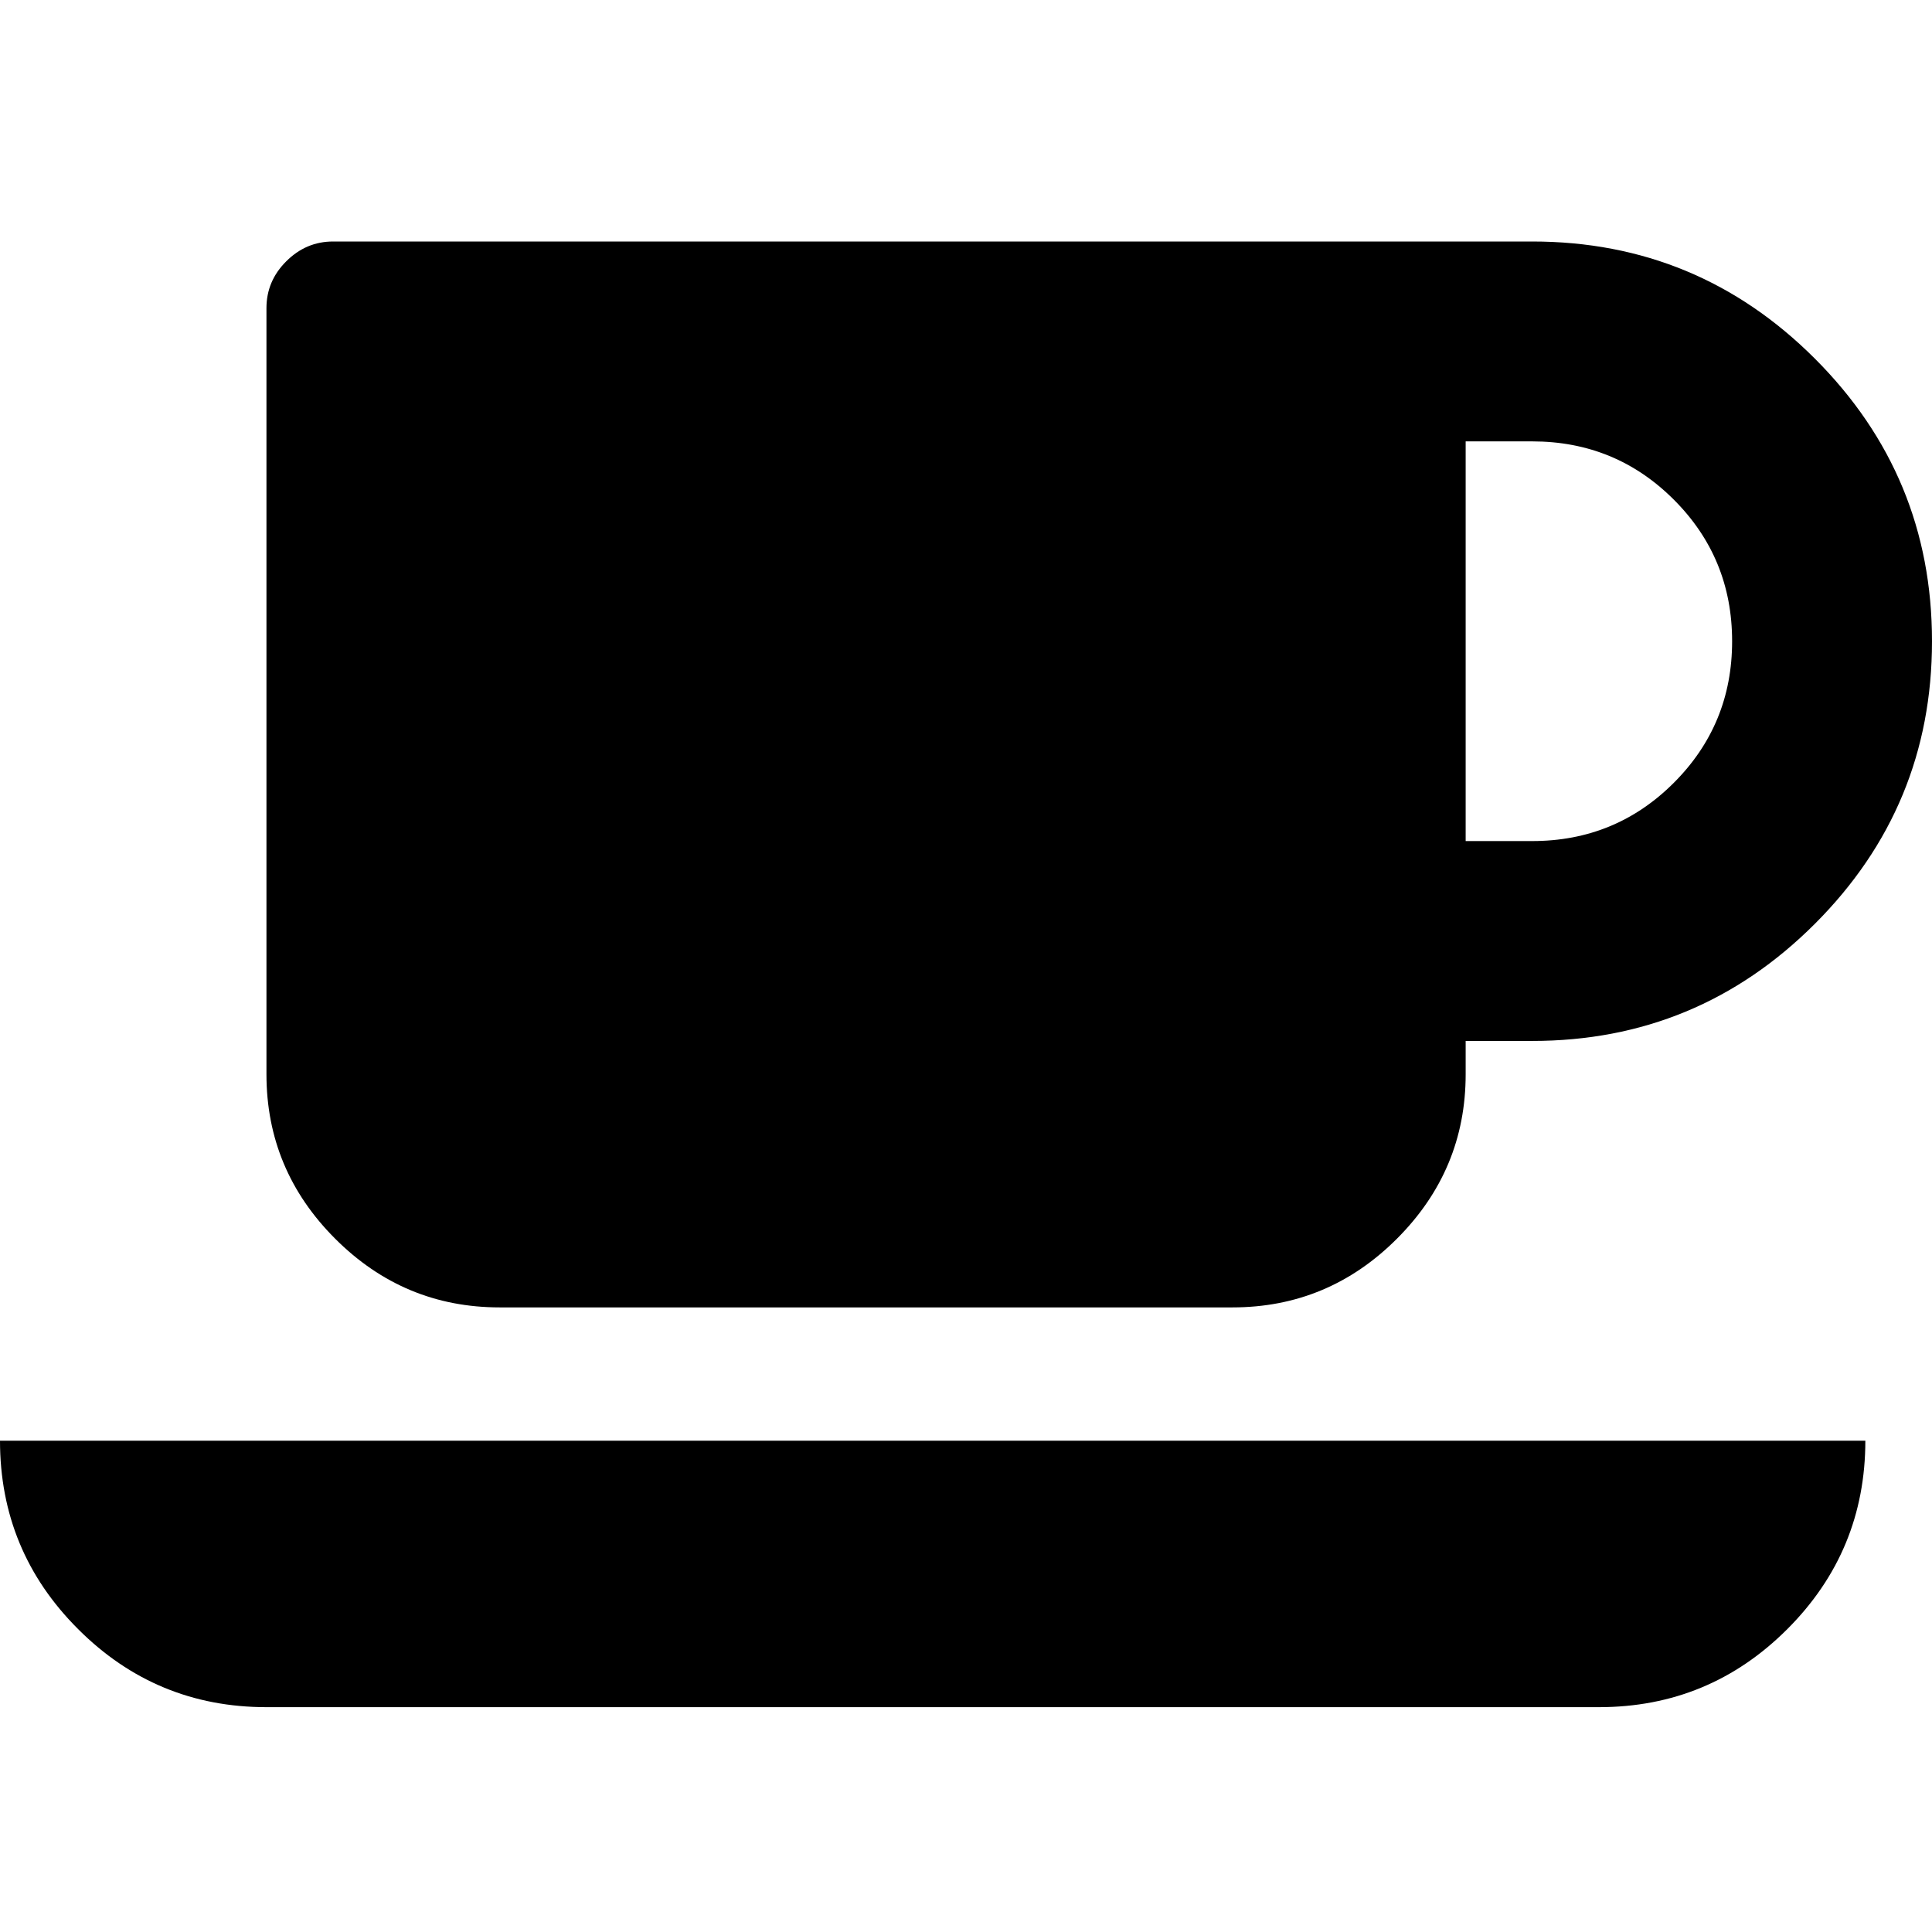 <?xml version="1.0" encoding="UTF-8"?>
<svg width="24px" height="24px" viewBox="0 0 24 24" version="1.1" xmlns="http://www.w3.org/2000/svg" xmlns:xlink="http://www.w3.org/1999/xlink">
    <!-- Generator: Sketch 51.3 (57544) - http://www.bohemiancoding.com/sketch -->
    <title>icons/CoffeeIcon</title>
    <desc>Created with Sketch.</desc>
    <defs></defs>
    <g id="icons/CoffeeIcon" stroke="none" stroke-width="1" fill="none" fill-rule="evenodd">
        <path d="M21.517,7.966 C21.517,7.276 21.276,6.69 20.793,6.207 C20.31,5.724 19.724,5.483 19.034,5.483 L18.207,5.483 L18.207,10.448 L19.034,10.448 C19.724,10.448 20.31,10.207 20.793,9.724 C21.276,9.241 21.517,8.655 21.517,7.966 Z M0,17.897 L23.172,17.897 C23.172,18.81 22.849,19.591 22.203,20.237 C21.556,20.884 20.776,21.207 19.862,21.207 L3.31,21.207 C2.397,21.207 1.616,20.884 0.97,20.237 C0.323,19.591 0,18.81 0,17.897 Z M24,7.966 C24,9.336 23.515,10.506 22.545,11.476 C21.575,12.446 20.405,12.931 19.034,12.931 L18.207,12.931 L18.207,13.345 C18.207,14.138 17.922,14.819 17.353,15.388 C16.784,15.957 16.103,16.241 15.31,16.241 L6.207,16.241 C5.414,16.241 4.733,15.957 4.164,15.388 C3.595,14.819 3.31,14.138 3.31,13.345 L3.31,3.828 C3.31,3.603 3.392,3.409 3.556,3.246 C3.72,3.082 3.914,3 4.138,3 L19.034,3 C20.405,3 21.575,3.485 22.545,4.455 C23.515,5.425 24,6.595 24,7.966 Z" id="Shape" fill="#000000" fill-rule="nonzero"></path>
    </g>
</svg>